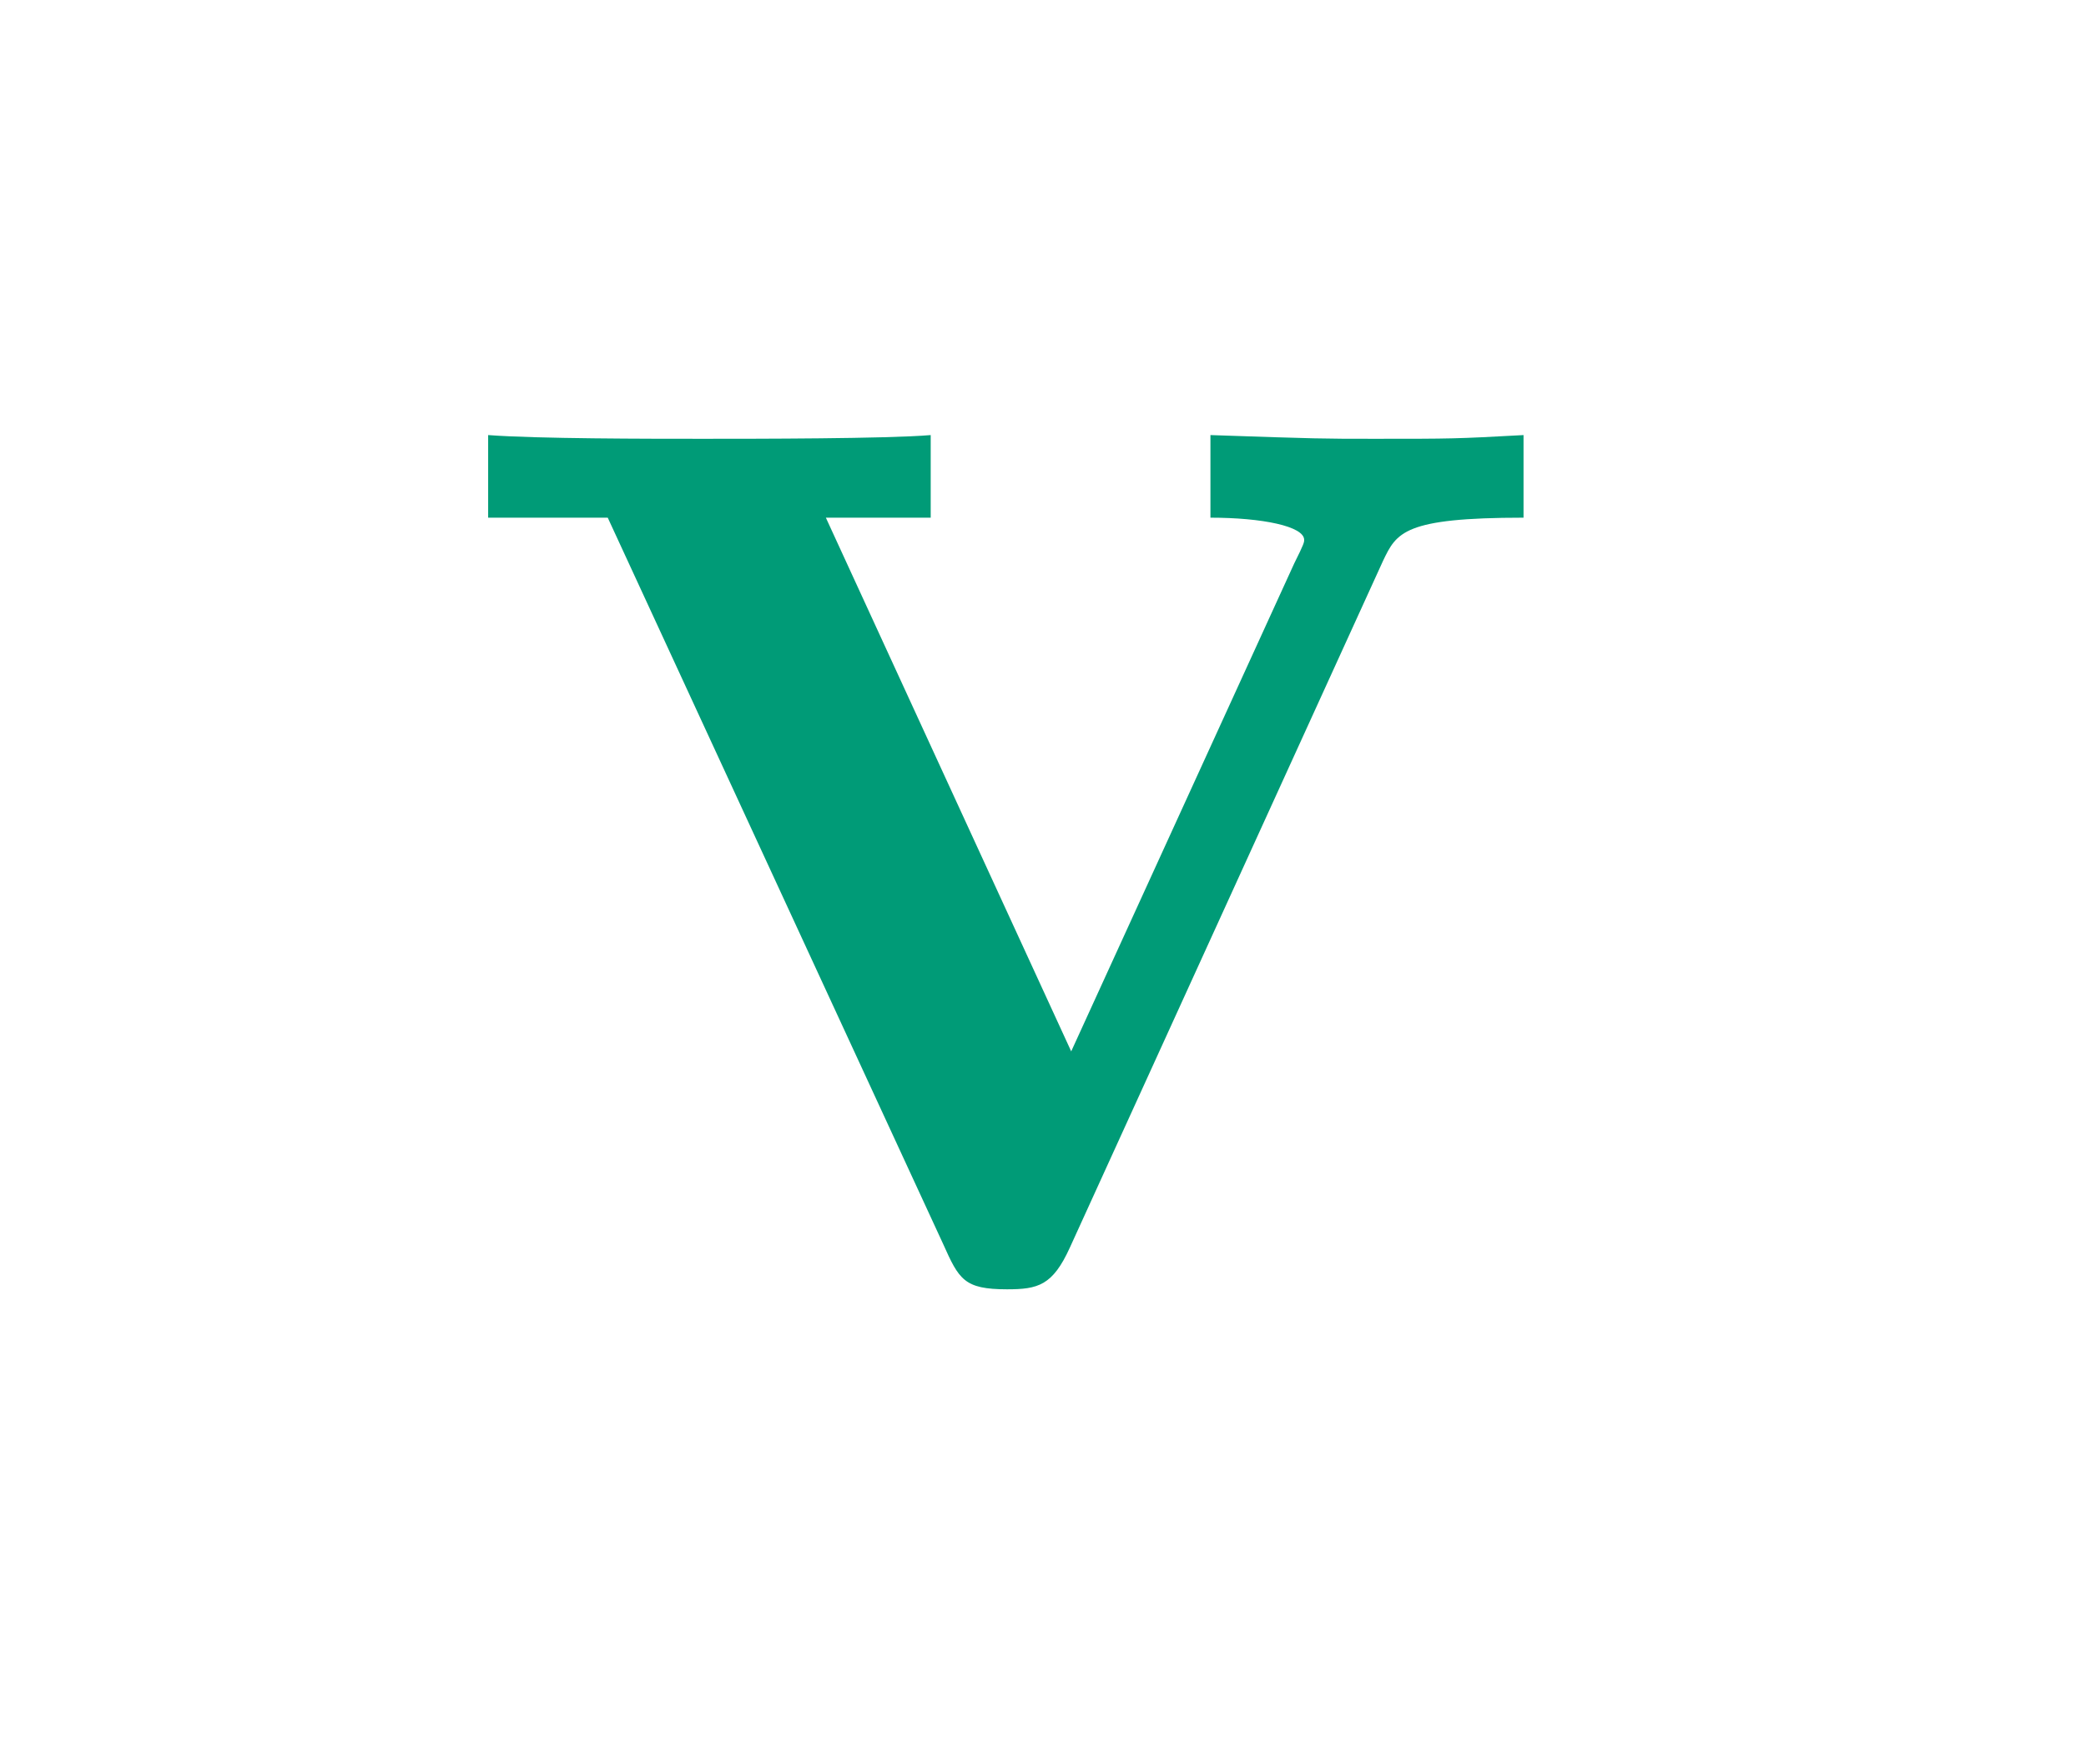 <?xml version="1.0" encoding="UTF-8"?>
<svg xmlns="http://www.w3.org/2000/svg" xmlns:xlink="http://www.w3.org/1999/xlink" width="26.443pt" height="22.355pt" viewBox="0 0 26.443 22.355" version="1.2">
<defs>
<g>
<symbol overflow="visible" id="glyph0-0">
<path style="stroke:none;" d=""/>
</symbol>
<symbol overflow="visible" id="glyph0-1">
<path style="stroke:none;" d="M 11.922 -9.109 C 12.094 -9.469 12.188 -9.656 13.703 -9.656 L 13.703 -10.703 C 12.844 -10.656 12.797 -10.656 11.812 -10.656 C 11.156 -10.656 11.109 -10.656 9.734 -10.703 L 9.734 -9.656 C 10.391 -9.656 10.922 -9.547 10.922 -9.375 C 10.922 -9.344 10.922 -9.328 10.797 -9.078 L 7.969 -2.891 L 4.859 -9.656 L 6.188 -9.656 L 6.188 -10.703 C 5.641 -10.656 3.953 -10.656 3.297 -10.656 C 2.609 -10.656 1.203 -10.656 0.578 -10.703 L 0.578 -9.656 L 2.094 -9.656 L 6.344 -0.453 C 6.547 0 6.609 0.125 7.156 0.125 C 7.547 0.125 7.734 0.078 7.953 -0.406 Z M 11.922 -9.109 "/>
</symbol>
</g>
</defs>
<g id="surface1">
<g style="fill:rgb(0%,60.782%,46.666%);fill-opacity:1;">
  <use xlink:href="#glyph0-1" x="5.61" y="16.218"/>
</g>
</g>
</svg>

